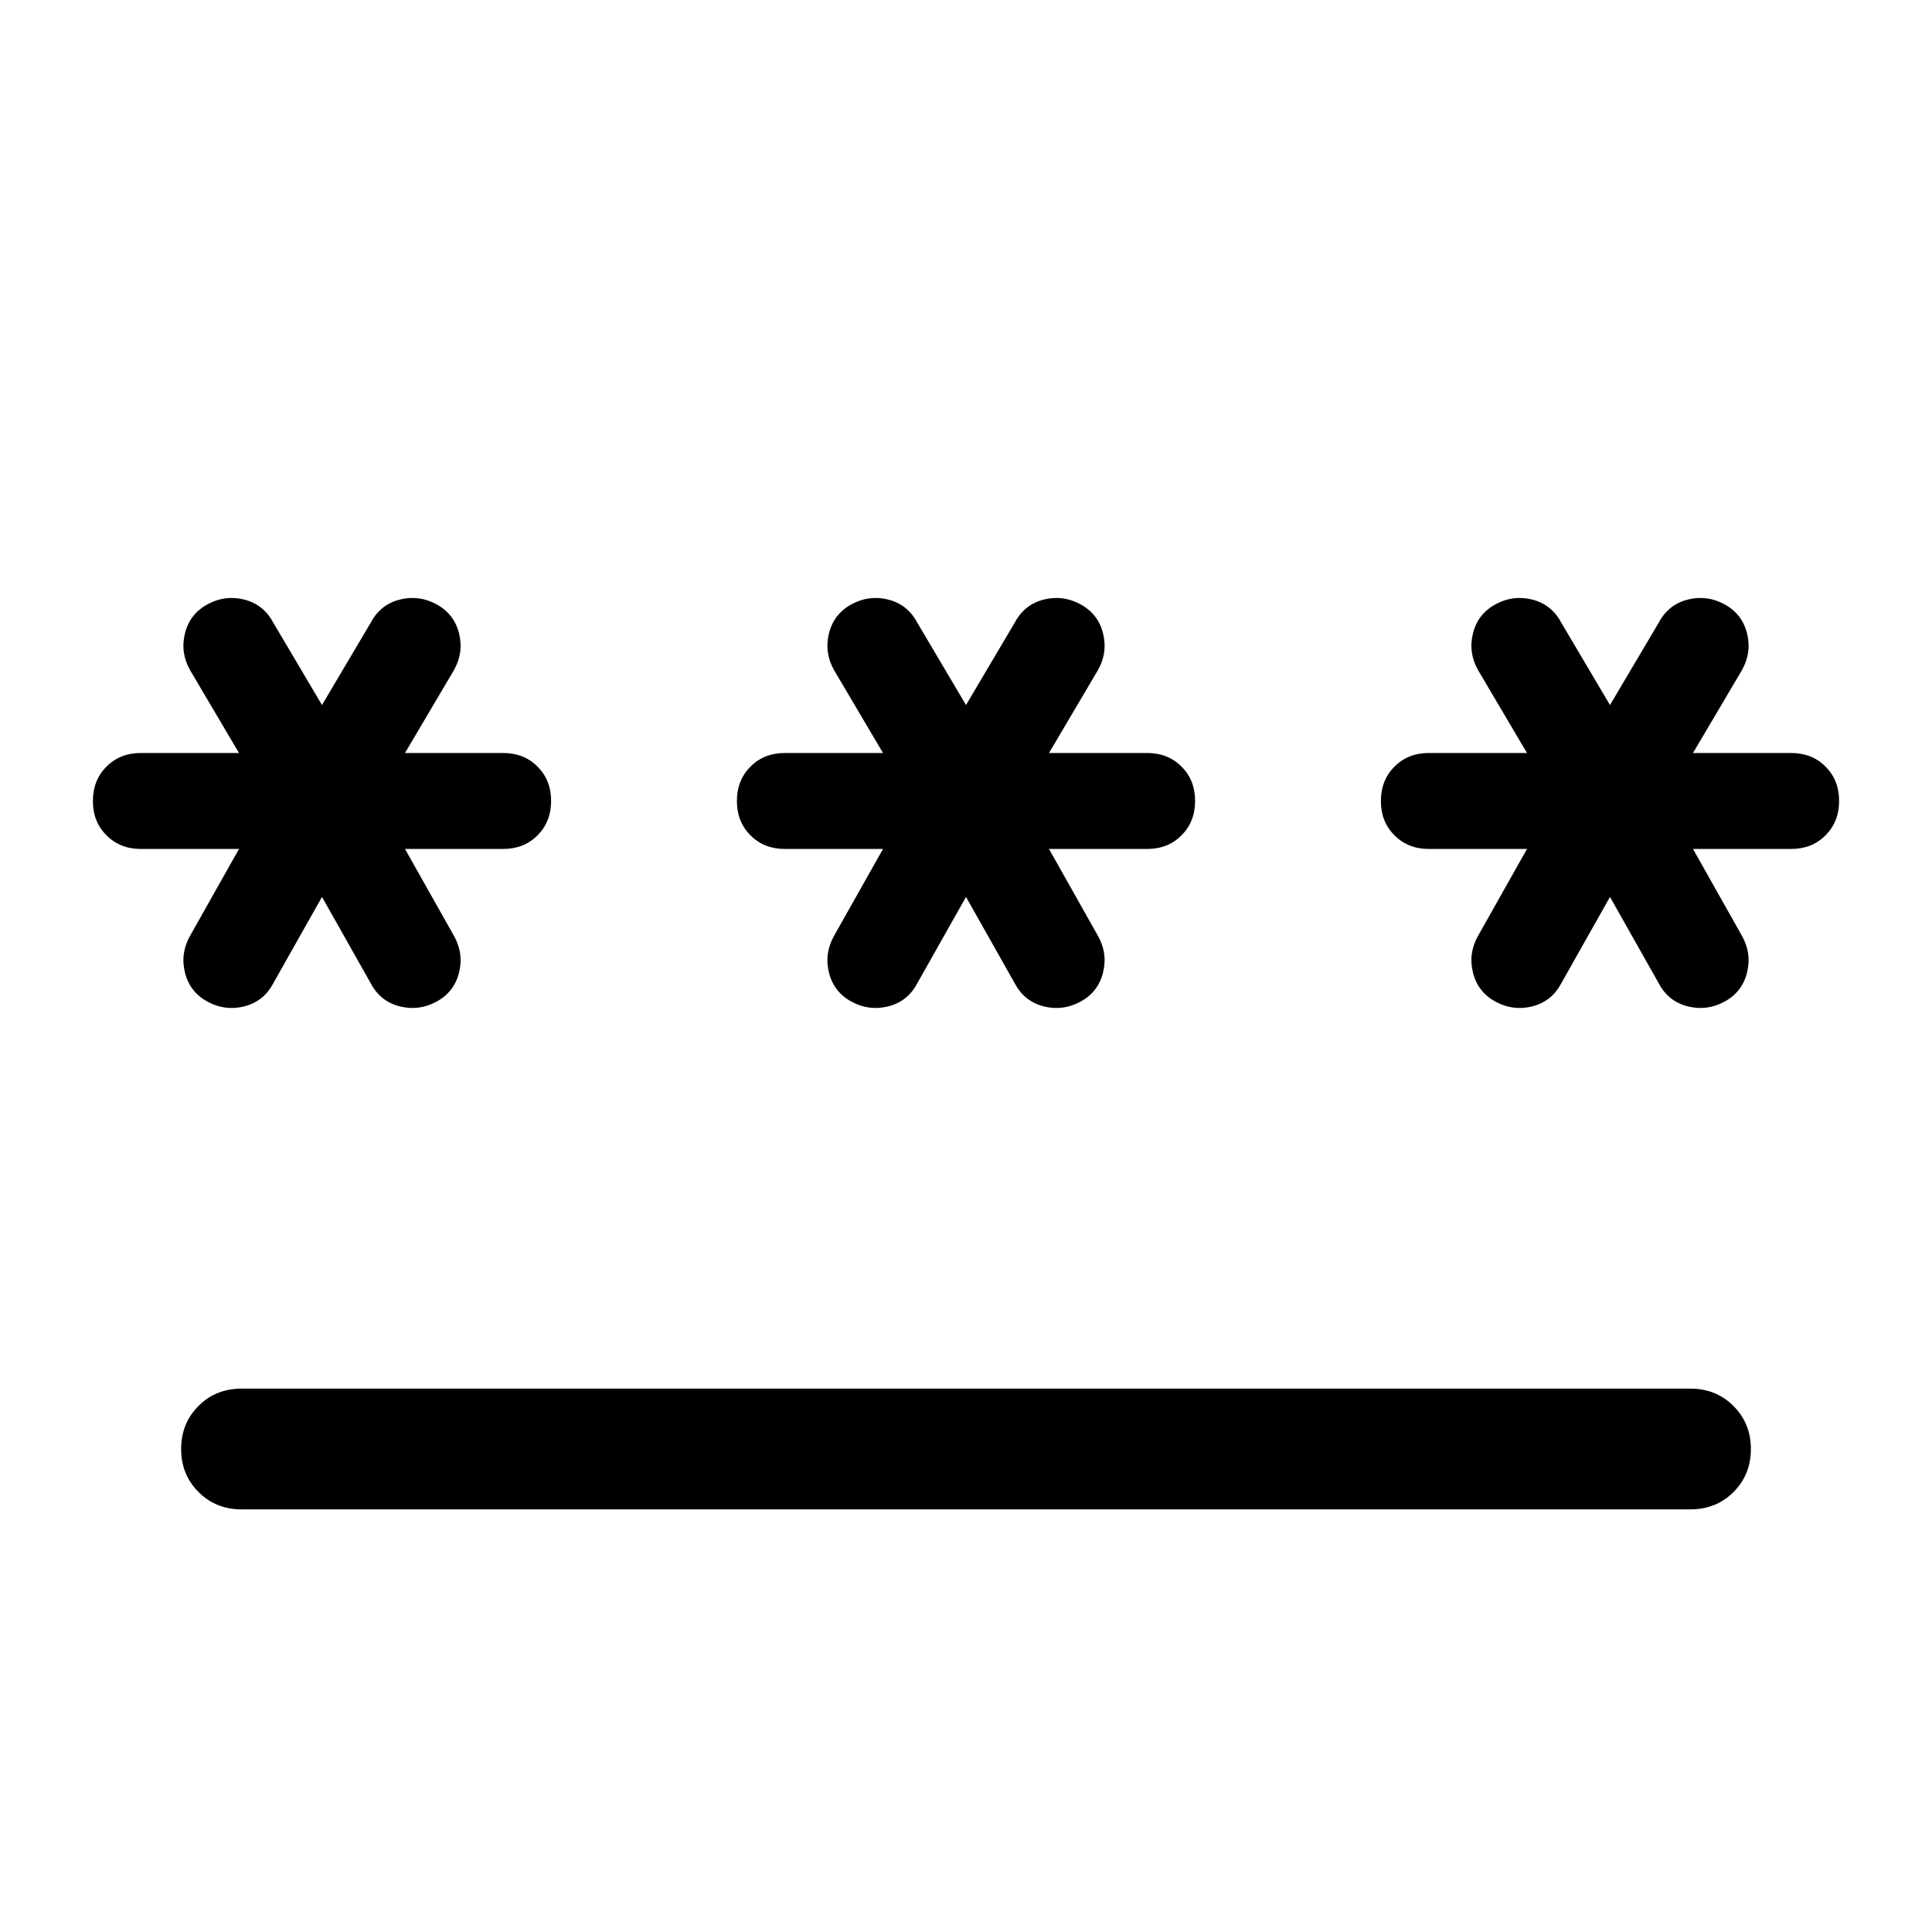 <svg width="24" height="24" viewBox="0 0 24 24" fill="none" xmlns="http://www.w3.org/2000/svg">
<mask id="mask0_2731_7648" style="mask-type:alpha" maskUnits="userSpaceOnUse" x="0" y="0" width="24" height="24">
<rect width="24" height="24" fill="#D9D9D9"/>
</mask>
<g mask="url(#mask0_2731_7648)">
<path d="M3 18.75C2.787 18.75 2.609 18.678 2.466 18.534C2.322 18.39 2.25 18.212 2.25 18C2.25 17.787 2.322 17.609 2.466 17.465C2.609 17.322 2.787 17.25 3 17.25H21C21.212 17.25 21.391 17.322 21.534 17.466C21.678 17.61 21.75 17.788 21.75 18C21.75 18.213 21.678 18.391 21.534 18.535C21.391 18.678 21.212 18.75 21 18.75H3ZM2.576 12.442C2.43 12.362 2.338 12.243 2.298 12.083C2.258 11.924 2.279 11.772 2.36 11.627L2.969 10.546H1.75C1.578 10.546 1.435 10.49 1.323 10.377C1.21 10.265 1.154 10.123 1.154 9.95C1.154 9.778 1.21 9.636 1.323 9.523C1.435 9.41 1.578 9.354 1.75 9.354H2.969L2.36 8.323C2.279 8.178 2.258 8.026 2.298 7.867C2.338 7.707 2.43 7.588 2.576 7.508C2.721 7.428 2.874 7.408 3.033 7.448C3.192 7.488 3.311 7.581 3.39 7.727L4 8.758L4.61 7.727C4.689 7.581 4.808 7.488 4.967 7.448C5.126 7.408 5.279 7.428 5.424 7.508C5.57 7.588 5.662 7.707 5.702 7.867C5.742 8.026 5.721 8.178 5.64 8.323L5.031 9.354H6.25C6.422 9.354 6.565 9.41 6.677 9.523C6.79 9.635 6.846 9.777 6.846 9.949C6.846 10.122 6.79 10.264 6.677 10.377C6.565 10.49 6.422 10.546 6.25 10.546H5.031L5.64 11.627C5.721 11.772 5.742 11.924 5.702 12.083C5.662 12.243 5.57 12.362 5.424 12.442C5.279 12.522 5.126 12.541 4.967 12.502C4.808 12.462 4.689 12.369 4.61 12.223L4 11.142L3.39 12.223C3.311 12.369 3.192 12.462 3.033 12.502C2.874 12.541 2.721 12.522 2.576 12.442ZM10.576 12.442C10.43 12.362 10.338 12.243 10.298 12.083C10.258 11.924 10.279 11.772 10.36 11.627L10.969 10.546H9.75C9.578 10.546 9.435 10.49 9.323 10.377C9.21 10.265 9.154 10.123 9.154 9.95C9.154 9.778 9.21 9.636 9.323 9.523C9.435 9.41 9.578 9.354 9.75 9.354H10.969L10.36 8.323C10.279 8.178 10.258 8.026 10.298 7.867C10.338 7.707 10.43 7.588 10.576 7.508C10.721 7.428 10.874 7.408 11.033 7.448C11.192 7.488 11.311 7.581 11.39 7.727L12 8.758L12.61 7.727C12.689 7.581 12.808 7.488 12.967 7.448C13.126 7.408 13.278 7.428 13.424 7.508C13.57 7.588 13.662 7.707 13.702 7.867C13.742 8.026 13.721 8.178 13.64 8.323L13.031 9.354H14.25C14.422 9.354 14.565 9.41 14.677 9.523C14.79 9.635 14.846 9.777 14.846 9.949C14.846 10.122 14.79 10.264 14.677 10.377C14.565 10.49 14.422 10.546 14.25 10.546H13.031L13.64 11.627C13.721 11.772 13.742 11.924 13.702 12.083C13.662 12.243 13.57 12.362 13.424 12.442C13.278 12.522 13.126 12.541 12.967 12.502C12.808 12.462 12.689 12.369 12.61 12.223L12 11.142L11.39 12.223C11.311 12.369 11.192 12.462 11.033 12.502C10.874 12.541 10.721 12.522 10.576 12.442ZM18.576 12.442C18.43 12.362 18.338 12.243 18.298 12.083C18.258 11.924 18.279 11.772 18.36 11.627L18.969 10.546H17.75C17.578 10.546 17.435 10.49 17.323 10.377C17.21 10.265 17.154 10.123 17.154 9.95C17.154 9.778 17.21 9.636 17.323 9.523C17.435 9.41 17.578 9.354 17.75 9.354H18.969L18.36 8.323C18.279 8.178 18.258 8.026 18.298 7.867C18.338 7.707 18.43 7.588 18.576 7.508C18.721 7.428 18.874 7.408 19.033 7.448C19.192 7.488 19.311 7.581 19.39 7.727L20 8.758L20.61 7.727C20.689 7.581 20.808 7.488 20.967 7.448C21.126 7.408 21.279 7.428 21.424 7.508C21.57 7.588 21.662 7.707 21.702 7.867C21.742 8.026 21.721 8.178 21.64 8.323L21.031 9.354H22.25C22.422 9.354 22.565 9.41 22.677 9.523C22.79 9.635 22.846 9.777 22.846 9.949C22.846 10.122 22.79 10.264 22.677 10.377C22.565 10.49 22.422 10.546 22.25 10.546H21.031L21.64 11.627C21.721 11.772 21.742 11.924 21.702 12.083C21.662 12.243 21.57 12.362 21.424 12.442C21.279 12.522 21.126 12.541 20.967 12.502C20.808 12.462 20.689 12.369 20.61 12.223L20 11.142L19.39 12.223C19.311 12.369 19.192 12.462 19.033 12.502C18.874 12.541 18.721 12.522 18.576 12.442Z" fill="currentColor"/>
</g>
</svg>
